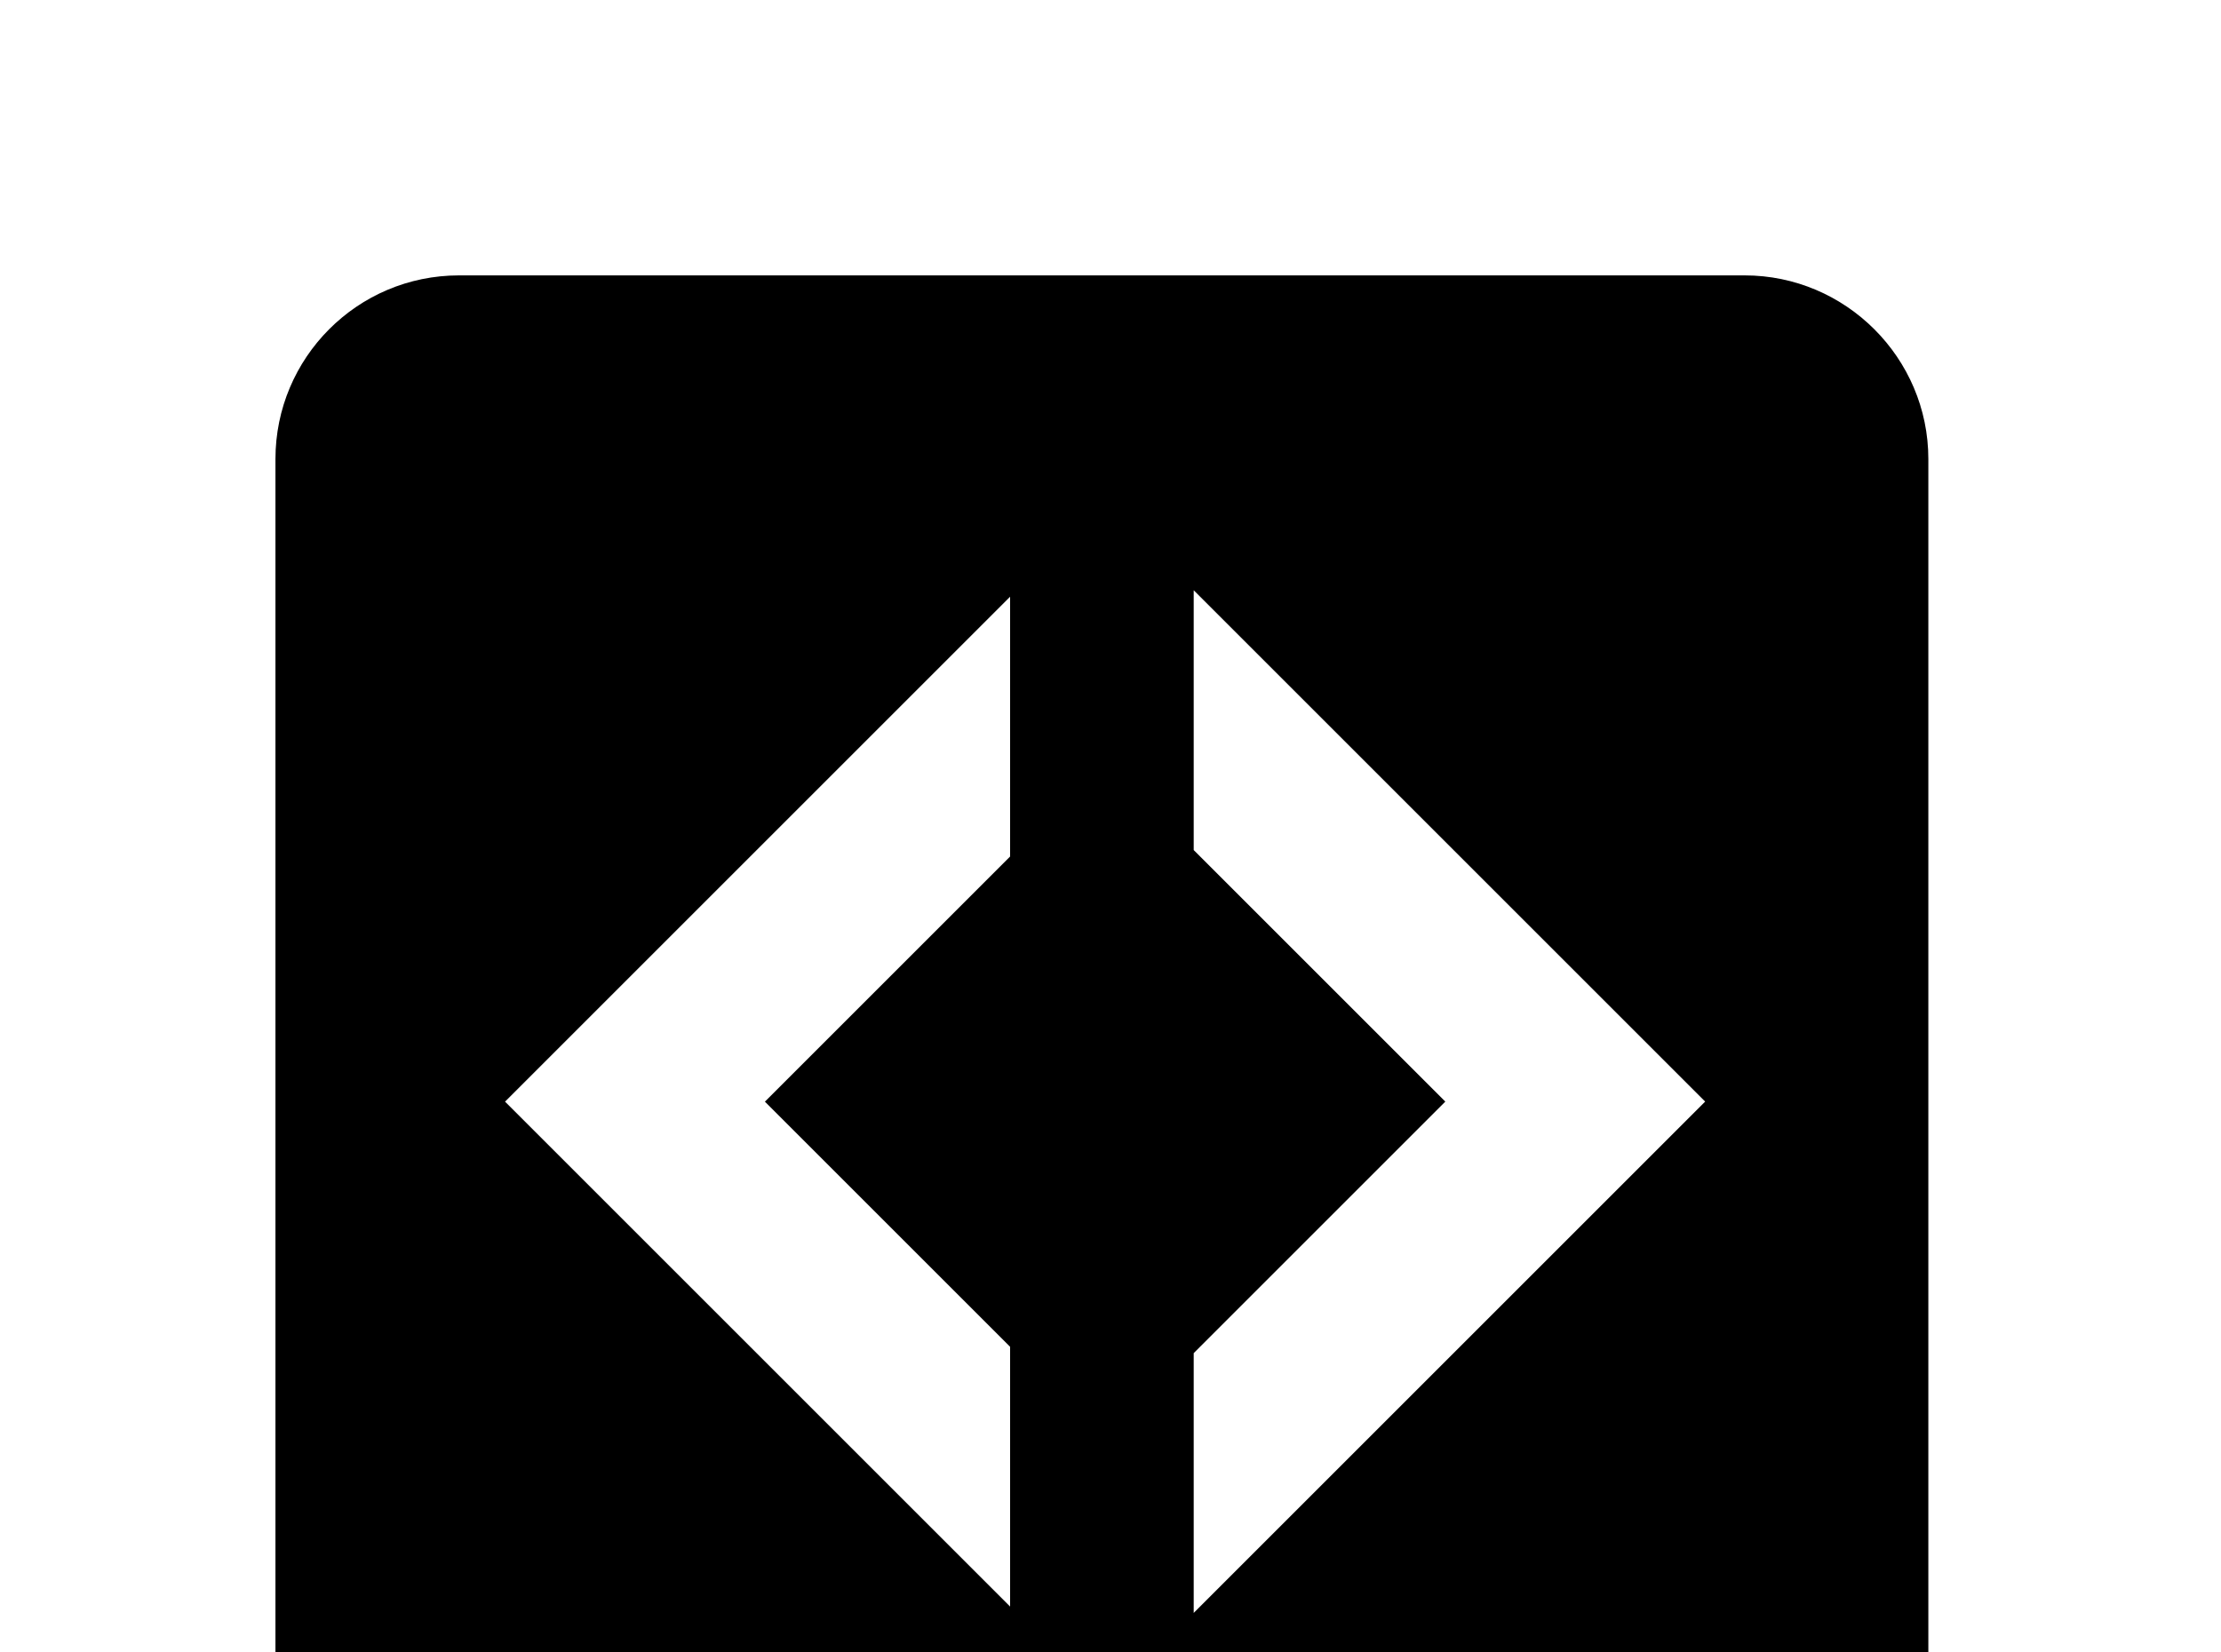 <!-- Generated by IcoMoon.io -->
<svg version="1.1" xmlns="http://www.w3.org/2000/svg" width="43" height="32" viewBox="0 0 43 32">
<title>code-not-equal-variant</title>
<path d="M19.556 11.556v5.031l-4.747 4.747 4.747 4.747v5.031l-9.778-9.778M23.111 11.431l9.902 9.902-9.902 9.902v-5.031l4.871-4.871-4.871-4.871M8.889 5.333c-1.973 0-3.556 1.6-3.556 3.556v24.889c0 1.956 1.6 3.556 3.556 3.556h24.889c1.956 0 3.556-1.6 3.556-3.556v-24.889c0-1.956-1.6-3.556-3.556-3.556h-24.889z"></path>
</svg>

